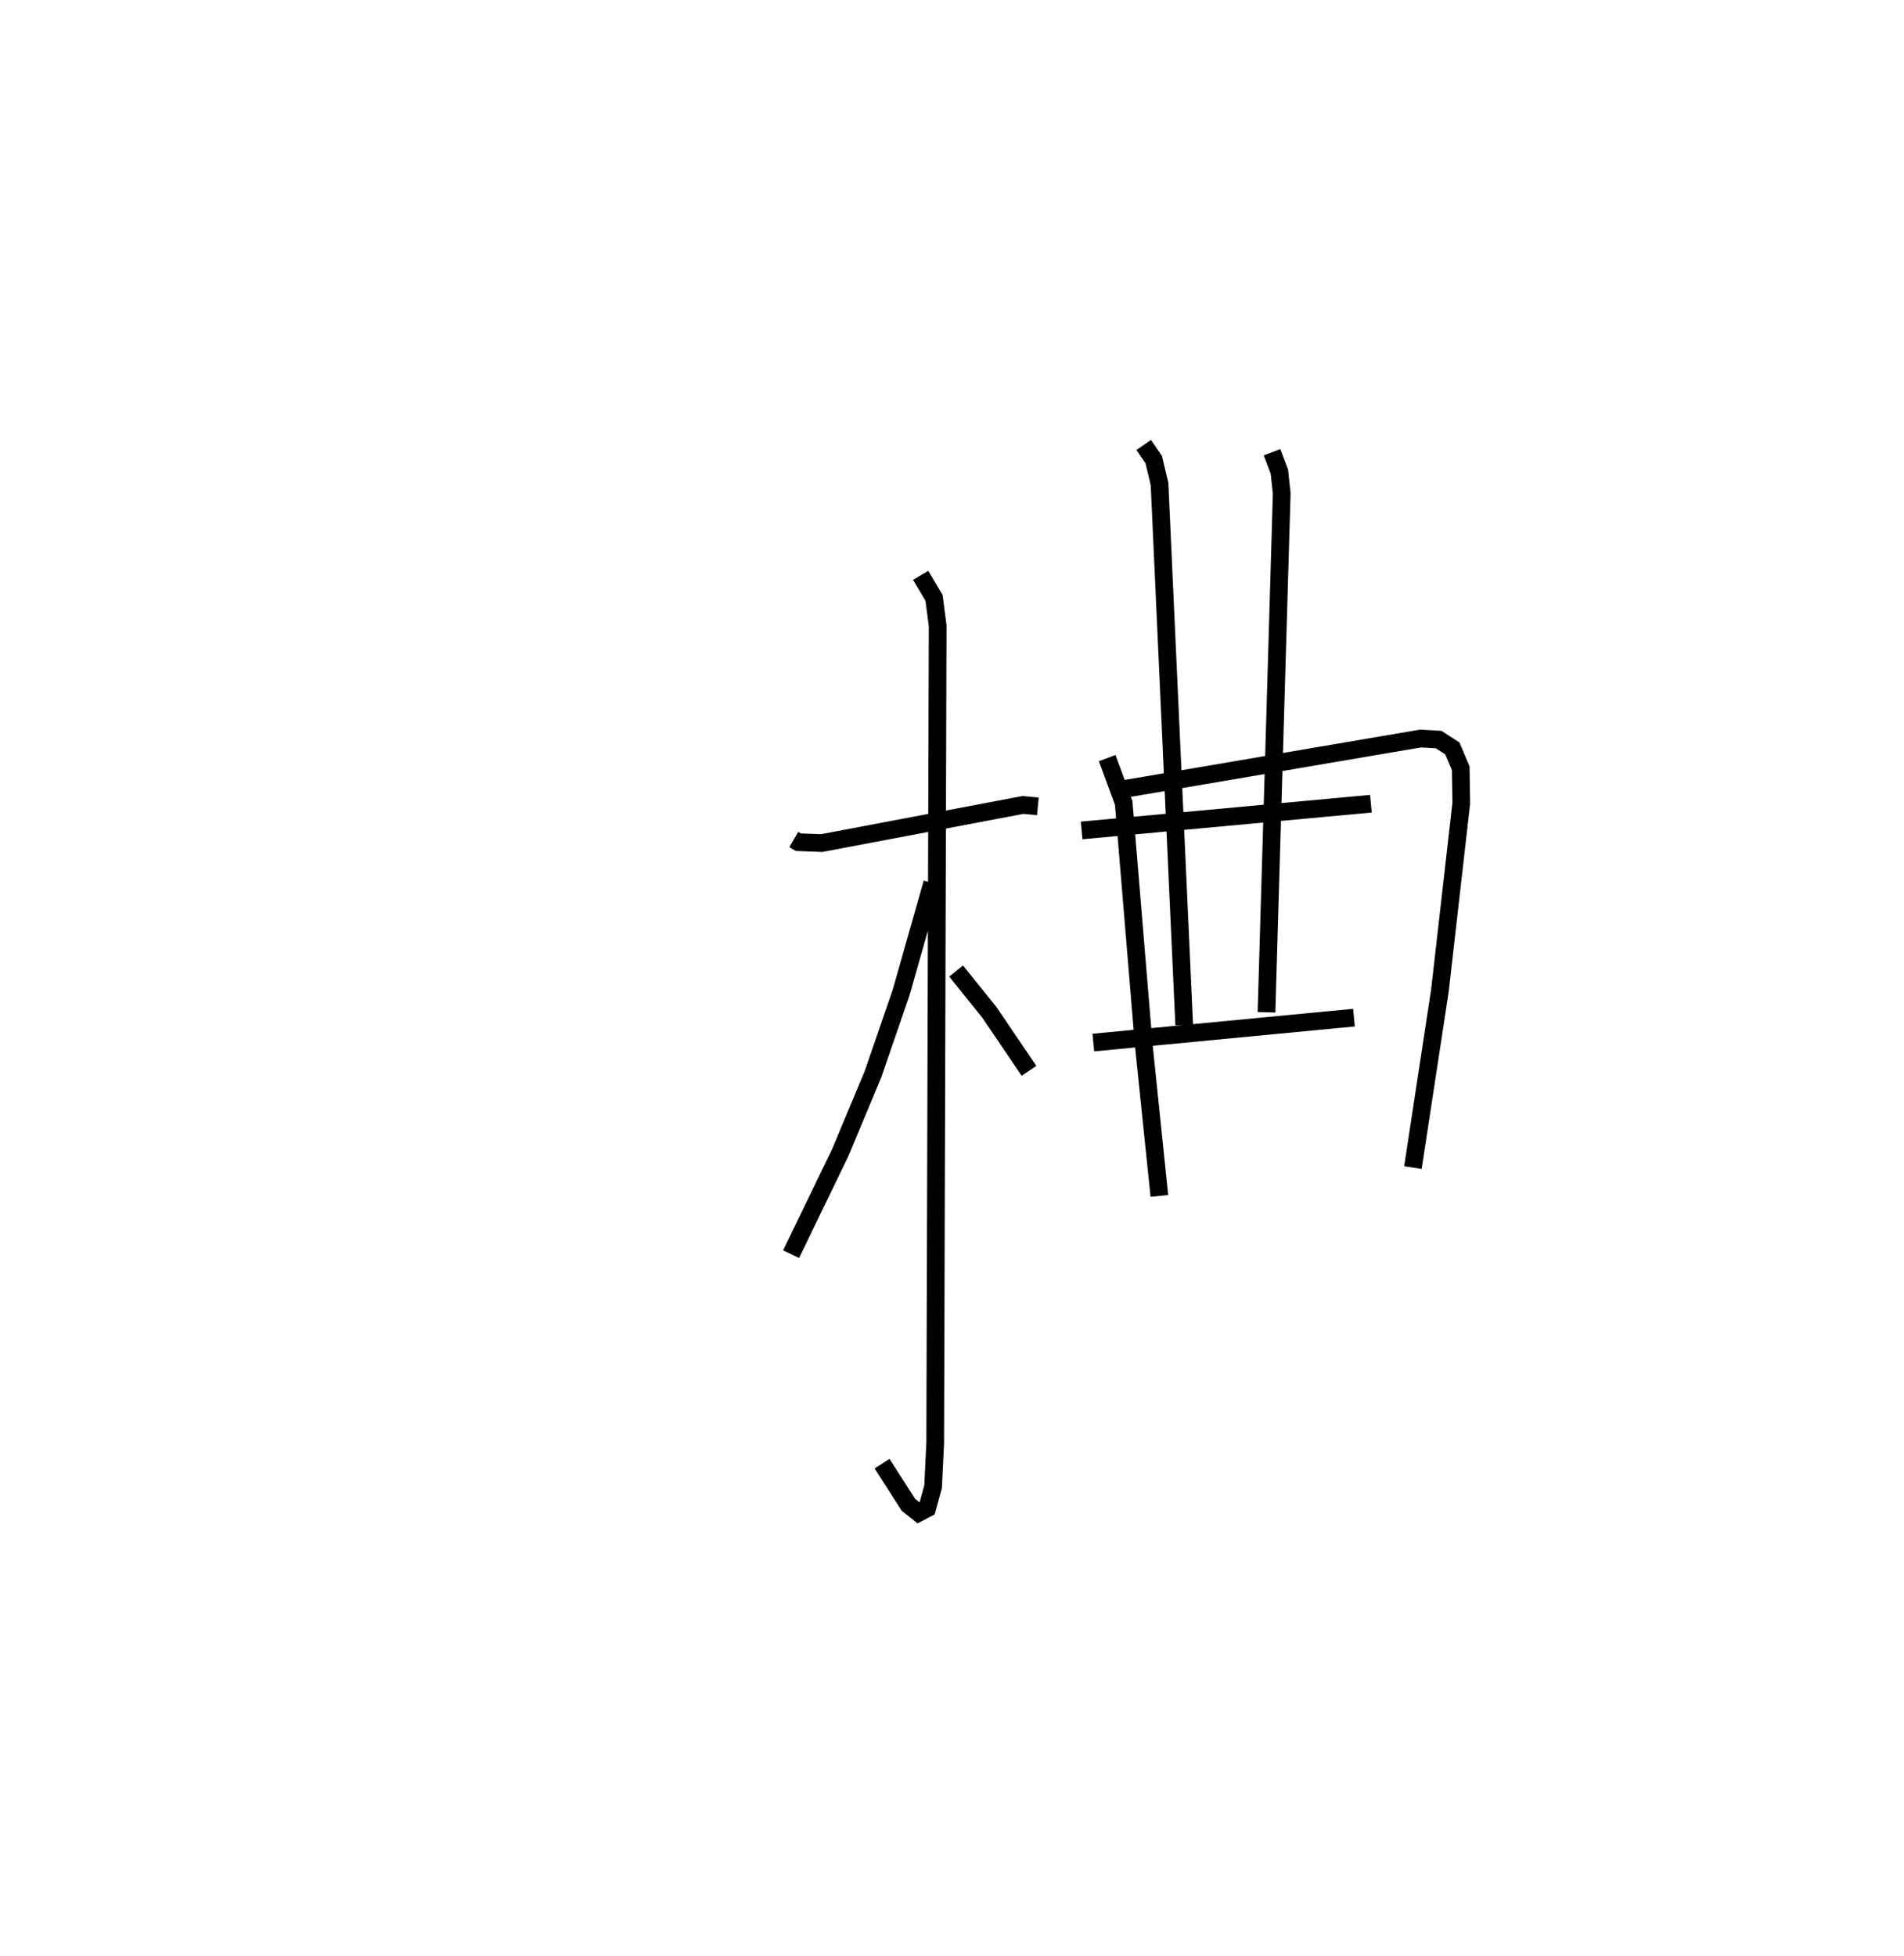 <?xml version="1.0" encoding="utf-8" ?>
<svg baseProfile="full" height="110.414" version="1.1" width="107.509" xmlns="http://www.w3.org/2000/svg" xmlns:ev="http://www.w3.org/2001/xml-events" xmlns:xlink="http://www.w3.org/1999/xlink"><defs /><rect fill="white" height="110.414" width="107.509" x="0" y="0" /><path d="M25,25 m0.0,0.0 m19.82,22.398 l0.261,0.152 1.318,0.049 l11.362,-2.152 0.843,0.08 m-6.619,-13.045 l0.755,1.272 0.205,1.572 l-0.139,46.152 -0.12,2.461 l-0.335,1.222 -0.485,0.254 l-0.572,-0.454 -1.489,-2.324 m2.834,-32.783 l-1.759,6.185 -1.588,4.614 l-1.851,4.429 -2.773,5.728 m9.317,-15.986 l1.879,2.332 2.237,3.302 m4.416,-17.657 l0.932,2.532 1.134,13.677 l0.88,8.51 m-2.186,-22.94 l16.927,-2.883 1.027,0.058 l0.775,0.5 0.473,1.119 l0.031,1.976 -1.206,10.576 l-1.525,9.997 m-15.202,-40.8 l0.566,0.822 0.329,1.379 l1.393,30.546 m4.959,-32.337 l0.414,1.091 0.133,1.237 l-0.86,29.291 m-10.438,-10.266 l16.334,-1.509 m-15.674,13.486 l14.718,-1.408 " fill="none" stroke="black" stroke-width="1" /></svg>